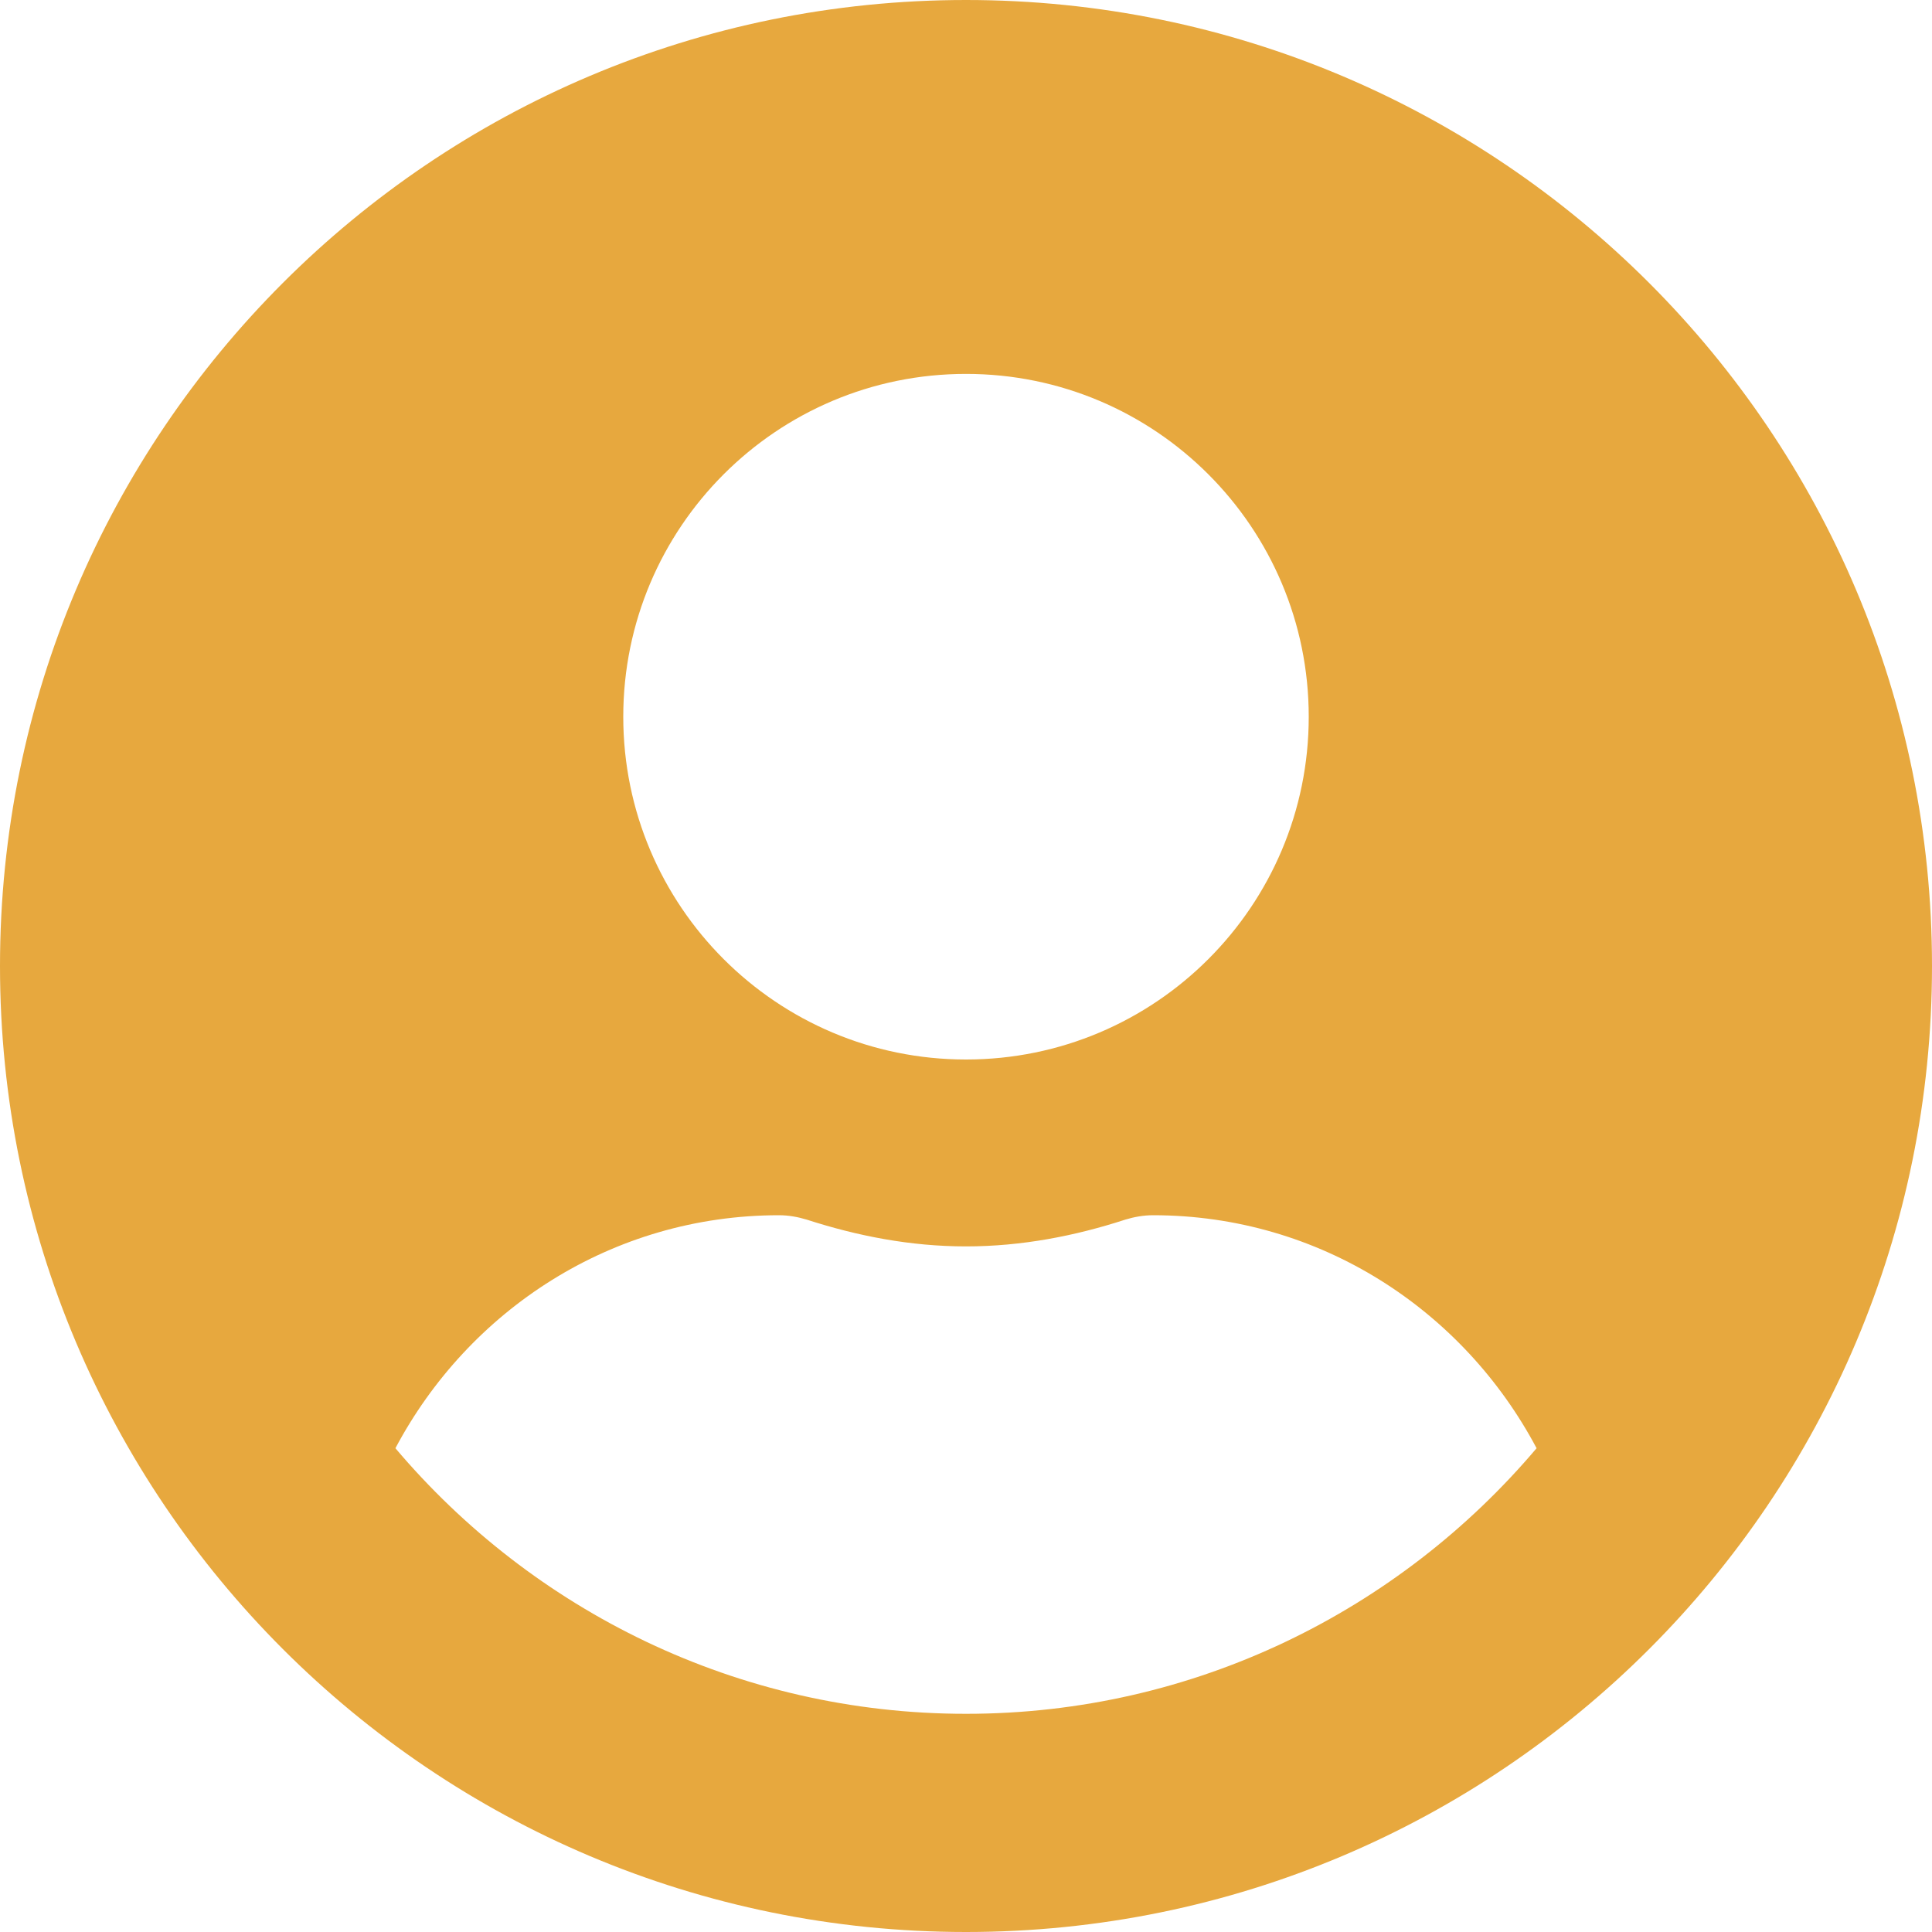 <svg width="15" height="15" viewBox="0 0 15 15" fill="none" xmlns="http://www.w3.org/2000/svg">
<path d="M7.5 0C3.357 0 0 3.357 0 7.5C0 11.643 3.357 15 7.5 15C11.643 15 15 11.643 15 7.5C15 3.357 11.643 0 7.5 0ZM7.5 2.903C8.97 2.903 10.161 4.095 10.161 5.565C10.161 7.034 8.97 8.226 7.5 8.226C6.03 8.226 4.839 7.034 4.839 5.565C4.839 4.095 6.03 2.903 7.5 2.903ZM7.5 13.306C5.725 13.306 4.134 12.502 3.07 11.244C3.638 10.173 4.751 9.435 6.048 9.435C6.121 9.435 6.194 9.448 6.263 9.469C6.656 9.596 7.068 9.677 7.5 9.677C7.932 9.677 8.347 9.596 8.737 9.469C8.806 9.448 8.879 9.435 8.952 9.435C10.249 9.435 11.362 10.173 11.93 11.244C10.866 12.502 9.275 13.306 7.5 13.306Z" fill="#E7A83E"/>
</svg>
